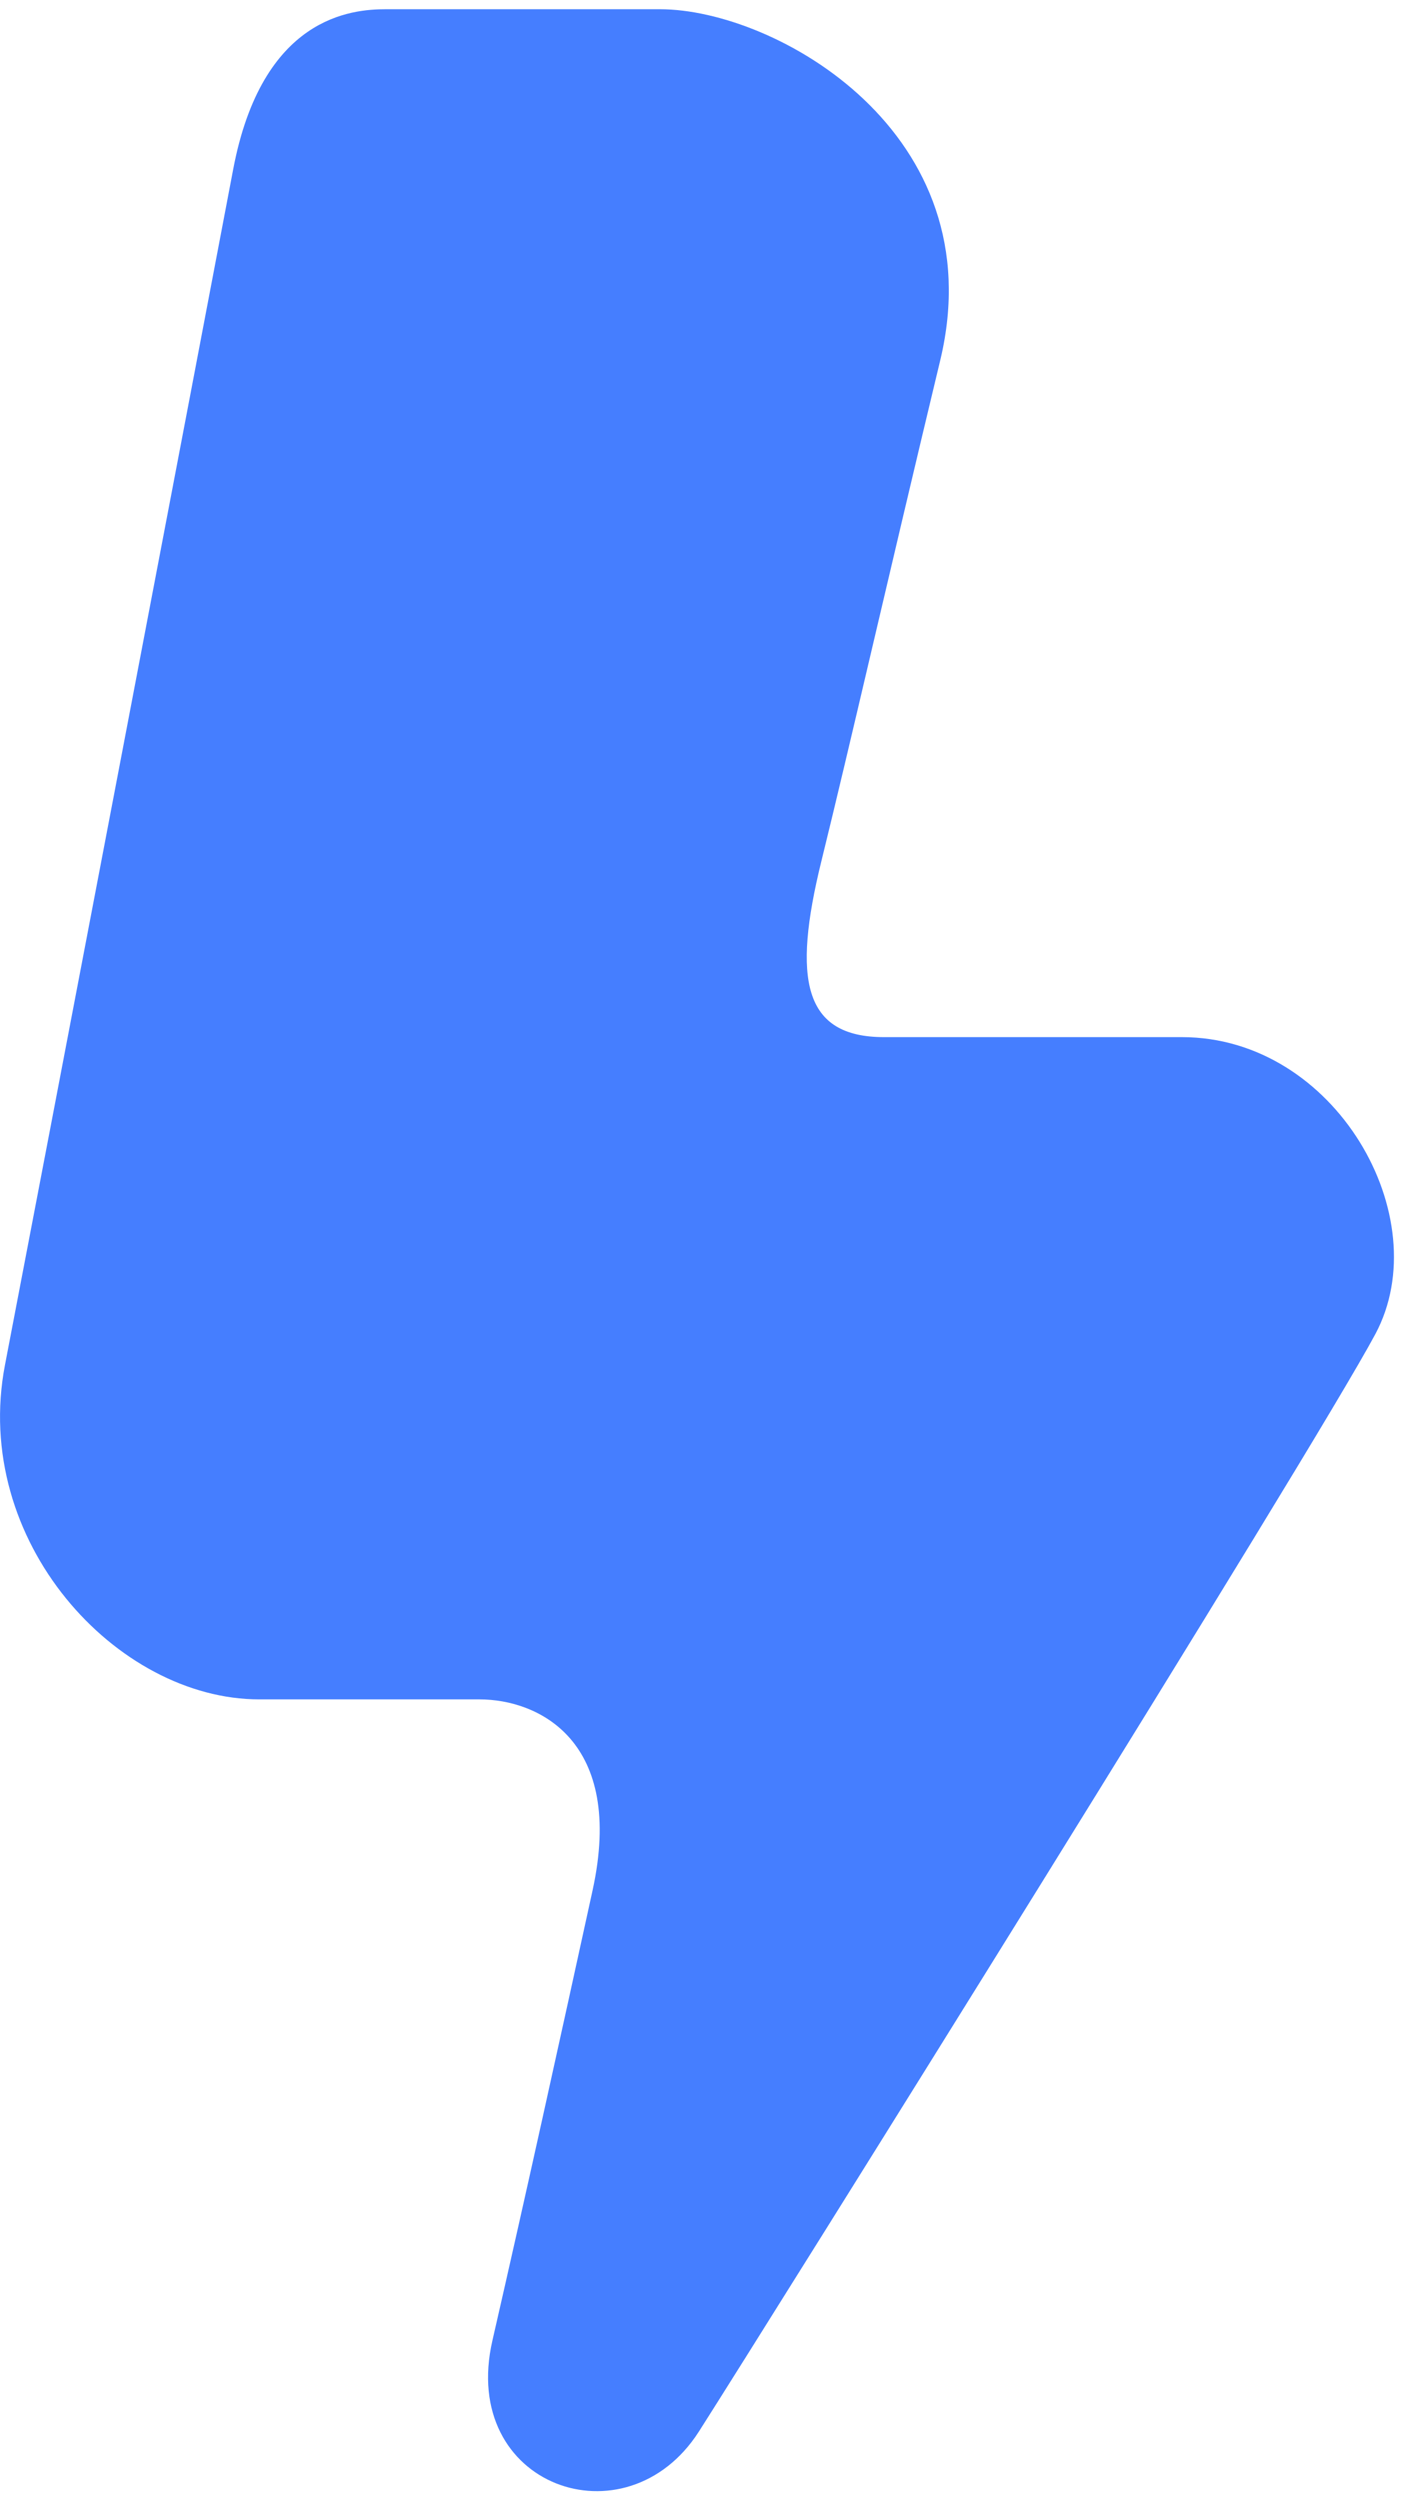 <svg width="9" height="16" viewBox="0 0 9 16" fill="none" xmlns="http://www.w3.org/2000/svg">
<path fill-rule="evenodd" clip-rule="evenodd" d="M1.492 1.087C1.306 2.07 0.249 7.606 0.032 8.734C-0.185 9.863 0.746 10.875 1.66 10.875C2.574 10.875 2.695 10.875 3.07 10.875C3.445 10.875 4.003 11.139 3.793 12.098C3.583 13.058 3.366 14.045 3.152 14.978C2.938 15.911 4.009 16.287 4.474 15.56C4.938 14.832 8.405 9.284 8.804 8.537C9.203 7.791 8.549 6.637 7.566 6.637C6.582 6.637 6.175 6.637 5.659 6.637C5.143 6.637 5.071 6.269 5.258 5.51C5.445 4.751 5.67 3.758 6.019 2.304C6.367 0.849 4.964 0.059 4.224 0.059C3.485 0.059 2.69 0.059 2.471 0.059C2.252 0.059 1.677 0.104 1.492 1.087Z" fill="#457EFF"/>
</svg>
